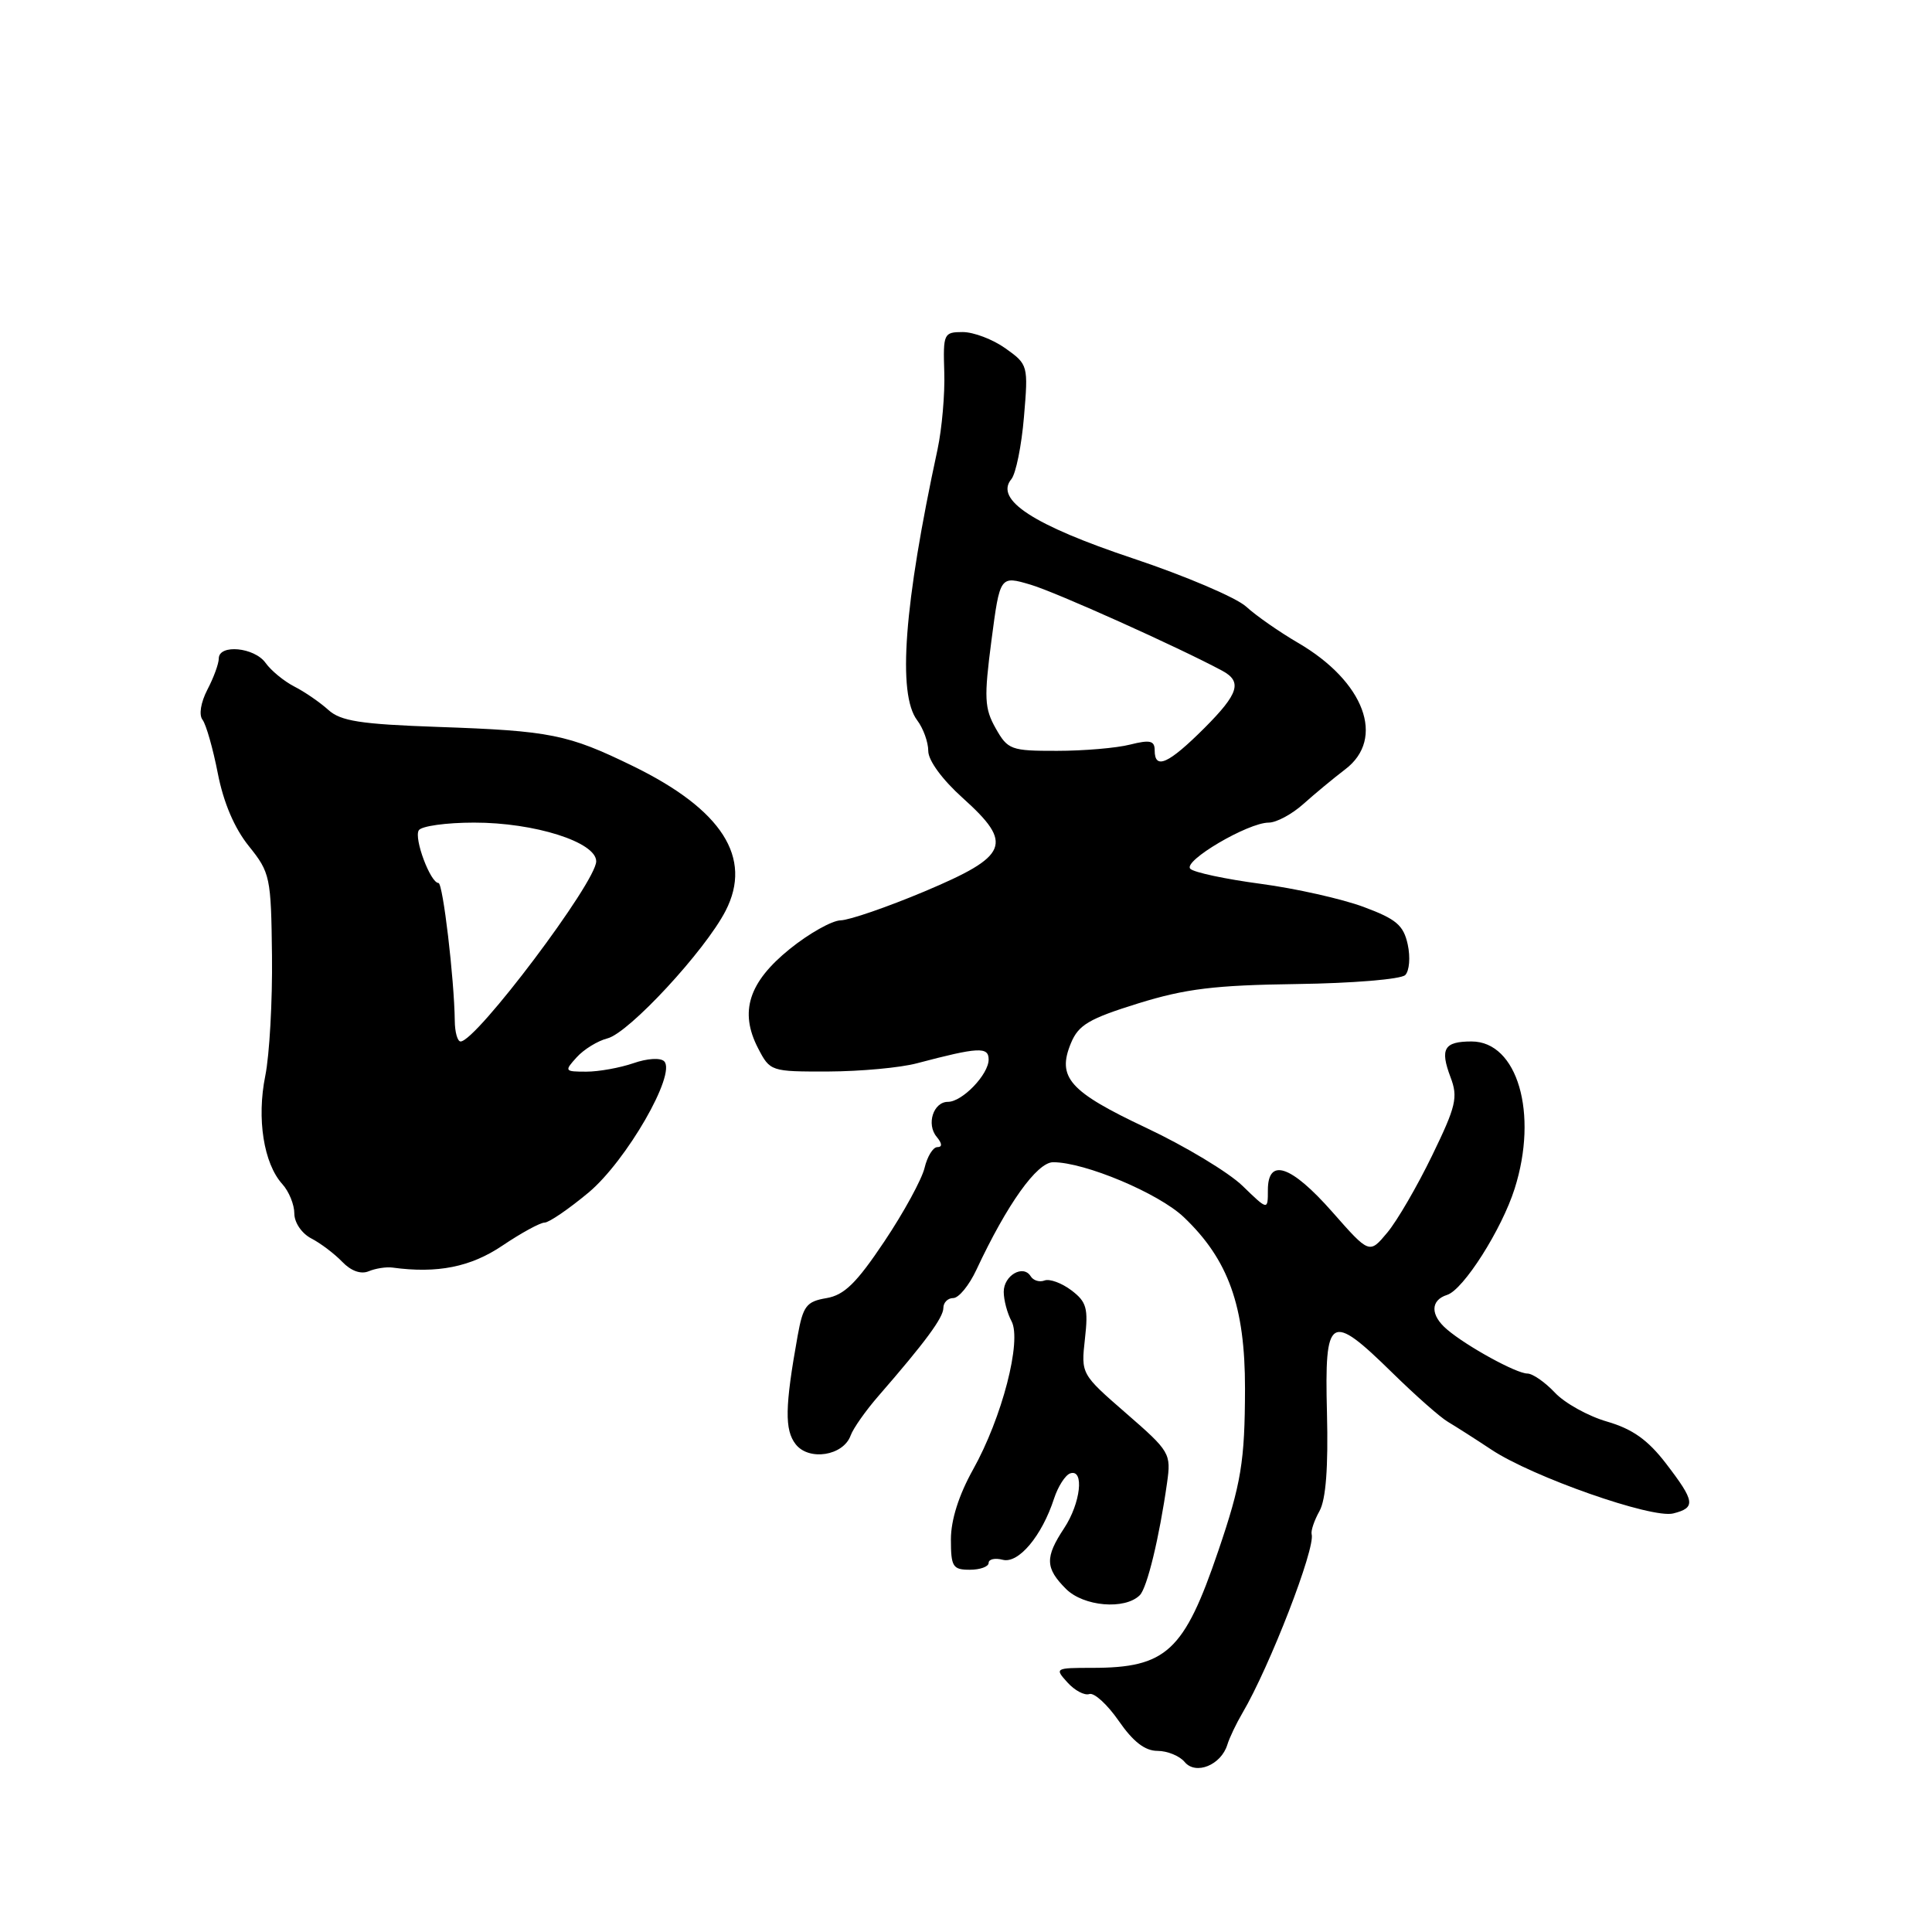 <?xml version="1.0" encoding="UTF-8" standalone="no"?>
<!DOCTYPE svg PUBLIC "-//W3C//DTD SVG 1.1//EN" "http://www.w3.org/Graphics/SVG/1.1/DTD/svg11.dtd" >
<svg xmlns="http://www.w3.org/2000/svg" xmlns:xlink="http://www.w3.org/1999/xlink" version="1.1" viewBox="0 0 256 256">
 <g >
 <path fill="currentColor"
d=" M 162.63 231.18 C 162.91 230.26 163.81 228.38 164.62 227.00 C 168.23 220.87 174.33 205.13 173.80 203.29 C 173.68 202.85 174.14 201.47 174.84 200.22 C 175.69 198.68 176.01 194.46 175.83 187.22 C 175.50 174.22 176.21 173.78 184.50 181.91 C 187.54 184.89 190.85 187.82 191.87 188.41 C 192.88 189.01 195.47 190.66 197.61 192.08 C 203.04 195.69 218.88 201.25 221.71 200.54 C 224.73 199.78 224.61 198.95 220.75 193.92 C 218.35 190.79 216.31 189.35 212.95 188.37 C 210.45 187.65 207.33 185.92 206.03 184.53 C 204.72 183.14 203.08 182.00 202.38 182.00 C 200.94 182.00 194.38 178.41 191.75 176.17 C 189.51 174.28 189.51 172.29 191.75 171.58 C 193.91 170.90 198.99 162.90 200.70 157.50 C 203.86 147.54 201.07 138.00 194.99 138.00 C 191.35 138.00 190.78 138.96 192.20 142.73 C 193.22 145.41 192.94 146.57 189.76 153.12 C 187.79 157.18 185.12 161.78 183.82 163.33 C 181.45 166.17 181.45 166.17 176.53 160.58 C 171.07 154.39 168.00 153.35 168.00 157.70 C 168.00 160.39 168.00 160.39 164.64 157.13 C 162.79 155.34 157.05 151.88 151.89 149.45 C 141.69 144.64 140.02 142.77 141.91 138.21 C 142.91 135.80 144.31 134.98 150.80 132.96 C 157.09 131.01 160.95 130.54 171.85 130.39 C 179.19 130.29 185.64 129.76 186.20 129.20 C 186.75 128.65 186.90 126.83 186.53 125.14 C 185.97 122.59 185.01 121.78 180.68 120.17 C 177.83 119.11 171.69 117.73 167.04 117.11 C 162.39 116.49 158.20 115.60 157.72 115.12 C 156.70 114.10 165.37 109.00 168.11 109.00 C 169.13 109.00 171.21 107.88 172.73 106.51 C 174.25 105.15 176.74 103.09 178.25 101.94 C 183.62 97.87 180.80 90.31 172.00 85.18 C 169.53 83.74 166.43 81.58 165.12 80.38 C 163.82 79.19 157.07 76.31 150.12 73.99 C 136.92 69.58 131.75 66.21 134.01 63.49 C 134.61 62.76 135.36 59.06 135.68 55.25 C 136.26 48.41 136.23 48.30 133.23 46.16 C 131.56 44.97 129.01 44.00 127.57 44.00 C 125.05 44.00 124.96 44.21 125.12 49.29 C 125.22 52.19 124.81 56.81 124.23 59.54 C 119.78 80.15 118.90 91.96 121.53 95.44 C 122.34 96.51 123.00 98.34 123.00 99.51 C 123.00 100.77 124.86 103.31 127.58 105.75 C 134.33 111.82 133.68 113.41 122.50 118.12 C 117.55 120.20 112.55 121.92 111.39 121.95 C 110.23 121.98 107.19 123.69 104.64 125.75 C 99.20 130.15 97.95 134.06 100.44 138.88 C 102.04 141.97 102.13 142.00 109.78 141.98 C 114.02 141.96 119.30 141.48 121.50 140.89 C 129.64 138.74 131.00 138.67 131.00 140.39 C 131.00 142.37 127.51 146.00 125.61 146.00 C 123.68 146.00 122.72 148.96 124.11 150.63 C 124.85 151.52 124.88 152.00 124.20 152.00 C 123.63 152.00 122.87 153.24 122.51 154.75 C 122.15 156.26 119.76 160.65 117.18 164.50 C 113.49 170.02 111.87 171.61 109.50 172.01 C 106.85 172.46 106.41 173.04 105.69 177.01 C 104.00 186.41 103.95 189.47 105.43 191.37 C 107.19 193.62 111.74 192.90 112.71 190.22 C 113.05 189.27 114.72 186.90 116.42 184.95 C 122.60 177.84 125.00 174.59 125.00 173.31 C 125.00 172.59 125.59 172.00 126.31 172.00 C 127.04 172.00 128.42 170.31 129.38 168.25 C 133.45 159.55 137.41 154.00 139.55 154.00 C 143.75 154.00 153.52 158.11 156.85 161.27 C 162.78 166.91 164.98 173.07 164.97 184.00 C 164.95 193.65 164.47 196.57 161.43 205.50 C 156.90 218.83 154.55 221.00 144.70 221.00 C 139.81 221.00 139.73 221.05 141.44 222.93 C 142.40 224.00 143.71 224.69 144.34 224.47 C 144.98 224.25 146.73 225.85 148.24 228.03 C 150.14 230.78 151.71 232.00 153.37 232.00 C 154.68 232.00 156.31 232.67 156.98 233.48 C 158.45 235.24 161.80 233.88 162.63 231.18 Z  M 151.03 211.37 C 152.00 210.40 153.61 203.76 154.64 196.49 C 155.19 192.59 155.04 192.33 149.22 187.27 C 143.24 182.07 143.24 182.07 143.76 177.40 C 144.22 173.34 143.98 172.50 141.96 170.97 C 140.67 170.00 139.08 169.42 138.41 169.67 C 137.75 169.93 136.92 169.68 136.57 169.11 C 135.58 167.51 133.00 169.00 133.00 171.17 C 133.00 172.25 133.46 174.00 134.03 175.06 C 135.42 177.66 132.78 187.85 128.93 194.73 C 127.05 198.10 126.00 201.40 126.00 203.98 C 126.00 207.60 126.25 208.00 128.50 208.00 C 129.88 208.00 131.00 207.59 131.00 207.09 C 131.00 206.60 131.84 206.41 132.87 206.68 C 134.96 207.22 138.06 203.52 139.67 198.56 C 140.20 196.95 141.16 195.45 141.81 195.23 C 143.71 194.60 143.19 199.19 141.00 202.50 C 138.45 206.36 138.49 207.78 141.25 210.54 C 143.58 212.87 149.06 213.34 151.03 211.37 Z  M 52.00 167.96 C 57.96 168.77 62.37 167.89 66.59 165.04 C 69.07 163.37 71.58 162.00 72.16 162.00 C 72.74 162.00 75.37 160.20 78.01 158.00 C 83.01 153.80 89.64 142.30 88.01 140.63 C 87.52 140.13 85.76 140.24 83.93 140.88 C 82.15 141.49 79.35 142.00 77.70 142.00 C 74.80 142.00 74.75 141.93 76.42 140.09 C 77.37 139.04 79.20 137.92 80.49 137.59 C 83.33 136.88 93.43 125.97 96.15 120.68 C 99.76 113.65 95.68 107.27 83.85 101.50 C 75.22 97.29 72.95 96.84 58.00 96.32 C 47.74 95.96 45.14 95.55 43.50 94.06 C 42.40 93.07 40.38 91.67 39.00 90.97 C 37.62 90.26 35.91 88.85 35.19 87.84 C 33.72 85.77 29.00 85.32 28.99 87.25 C 28.99 87.94 28.31 89.80 27.48 91.38 C 26.60 93.09 26.33 94.73 26.84 95.38 C 27.31 96.00 28.22 99.19 28.86 102.47 C 29.61 106.33 31.06 109.74 32.97 112.11 C 35.80 115.63 35.92 116.20 36.04 126.64 C 36.11 132.61 35.71 139.78 35.15 142.56 C 34.00 148.23 34.94 154.17 37.41 156.90 C 38.29 157.87 39.00 159.62 39.00 160.79 C 39.00 162.00 39.98 163.44 41.25 164.10 C 42.49 164.74 44.33 166.14 45.35 167.20 C 46.51 168.41 47.82 168.88 48.85 168.45 C 49.76 168.07 51.17 167.85 52.00 167.96 Z  M 153.00 99.42 C 153.00 98.14 152.39 98.00 149.75 98.66 C 147.96 99.12 143.60 99.49 140.06 99.49 C 133.95 99.50 133.54 99.35 131.93 96.50 C 130.44 93.86 130.38 92.47 131.37 84.88 C 132.50 76.27 132.50 76.27 136.58 77.48 C 139.92 78.47 156.10 85.74 161.94 88.87 C 164.64 90.32 164.14 91.91 159.60 96.46 C 154.82 101.23 153.00 102.05 153.00 99.42 Z  M 60.26 135.25 C 60.19 129.70 58.69 117.00 58.10 117.00 C 57.04 117.00 54.82 111.09 55.49 110.02 C 55.83 109.46 59.13 109.00 62.81 109.00 C 70.83 108.99 79.00 111.58 79.00 114.13 C 79.00 116.87 63.10 138.00 61.03 138.00 C 60.62 138.00 60.27 136.76 60.26 135.25 Z "/>
</g>
</svg>